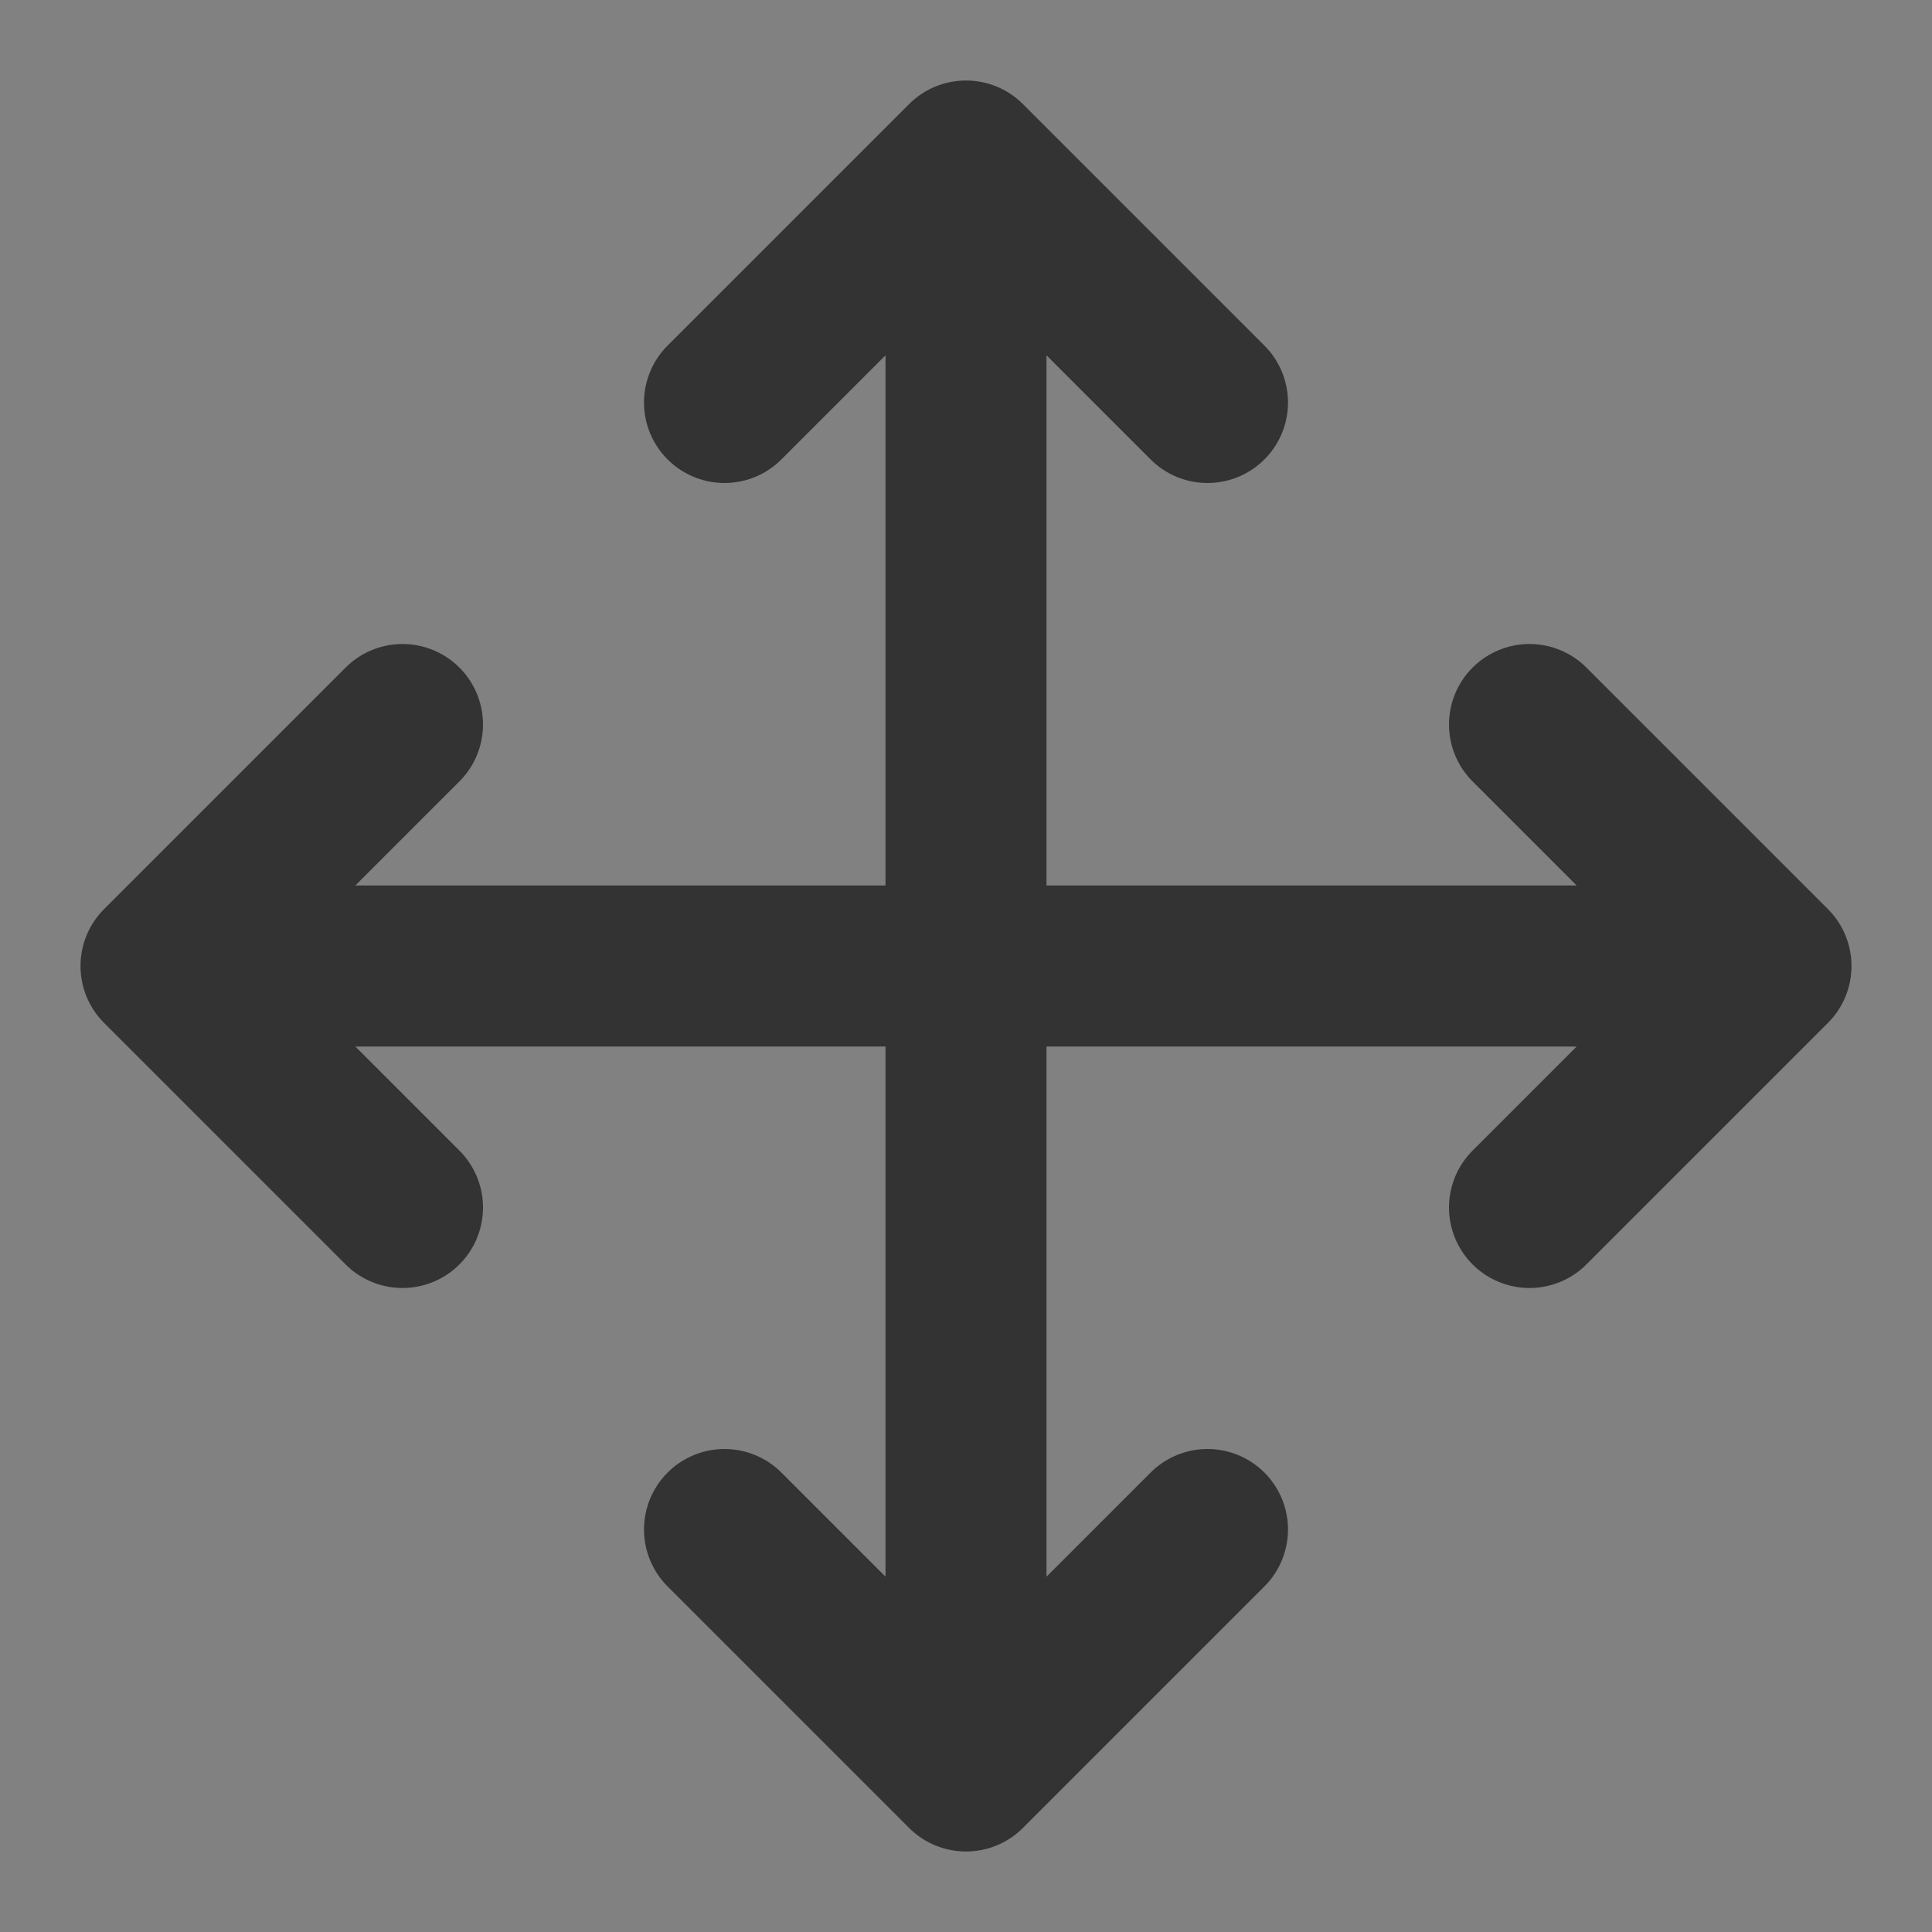 <svg width="24" height="24" viewBox="0 0 24 24" fill="none" xmlns="http://www.w3.org/2000/svg">
<rect x="0" y="0" width="24" height="24" fill="#808080" stroke="none"/>
<g clip-path="url(#clip0_2_20811)">
<path d="M24 0H0V24H24V0Z" fill="white" fill-opacity="0.01"/>
<path d="M2 12L5 15M9 5L12 2L9 5ZM12 2L15 5L12 2ZM12 2V12V2ZM12 12V22V12ZM12 12H22H12ZM12 12H2H12ZM9 19L12 22L9 19ZM12 22L15 19L12 22ZM19 9L22 12L19 9ZM22 12L19 15L22 12ZM5 9L2 12L5 9Z" stroke="#333333" stroke-width="2" stroke-linecap="round" stroke-linejoin="round"/>
</g>
<defs>
<clipPath id="clip0_2_20811">
<rect width="24" height="24" fill="white"/>
</clipPath>
</defs>
</svg>
